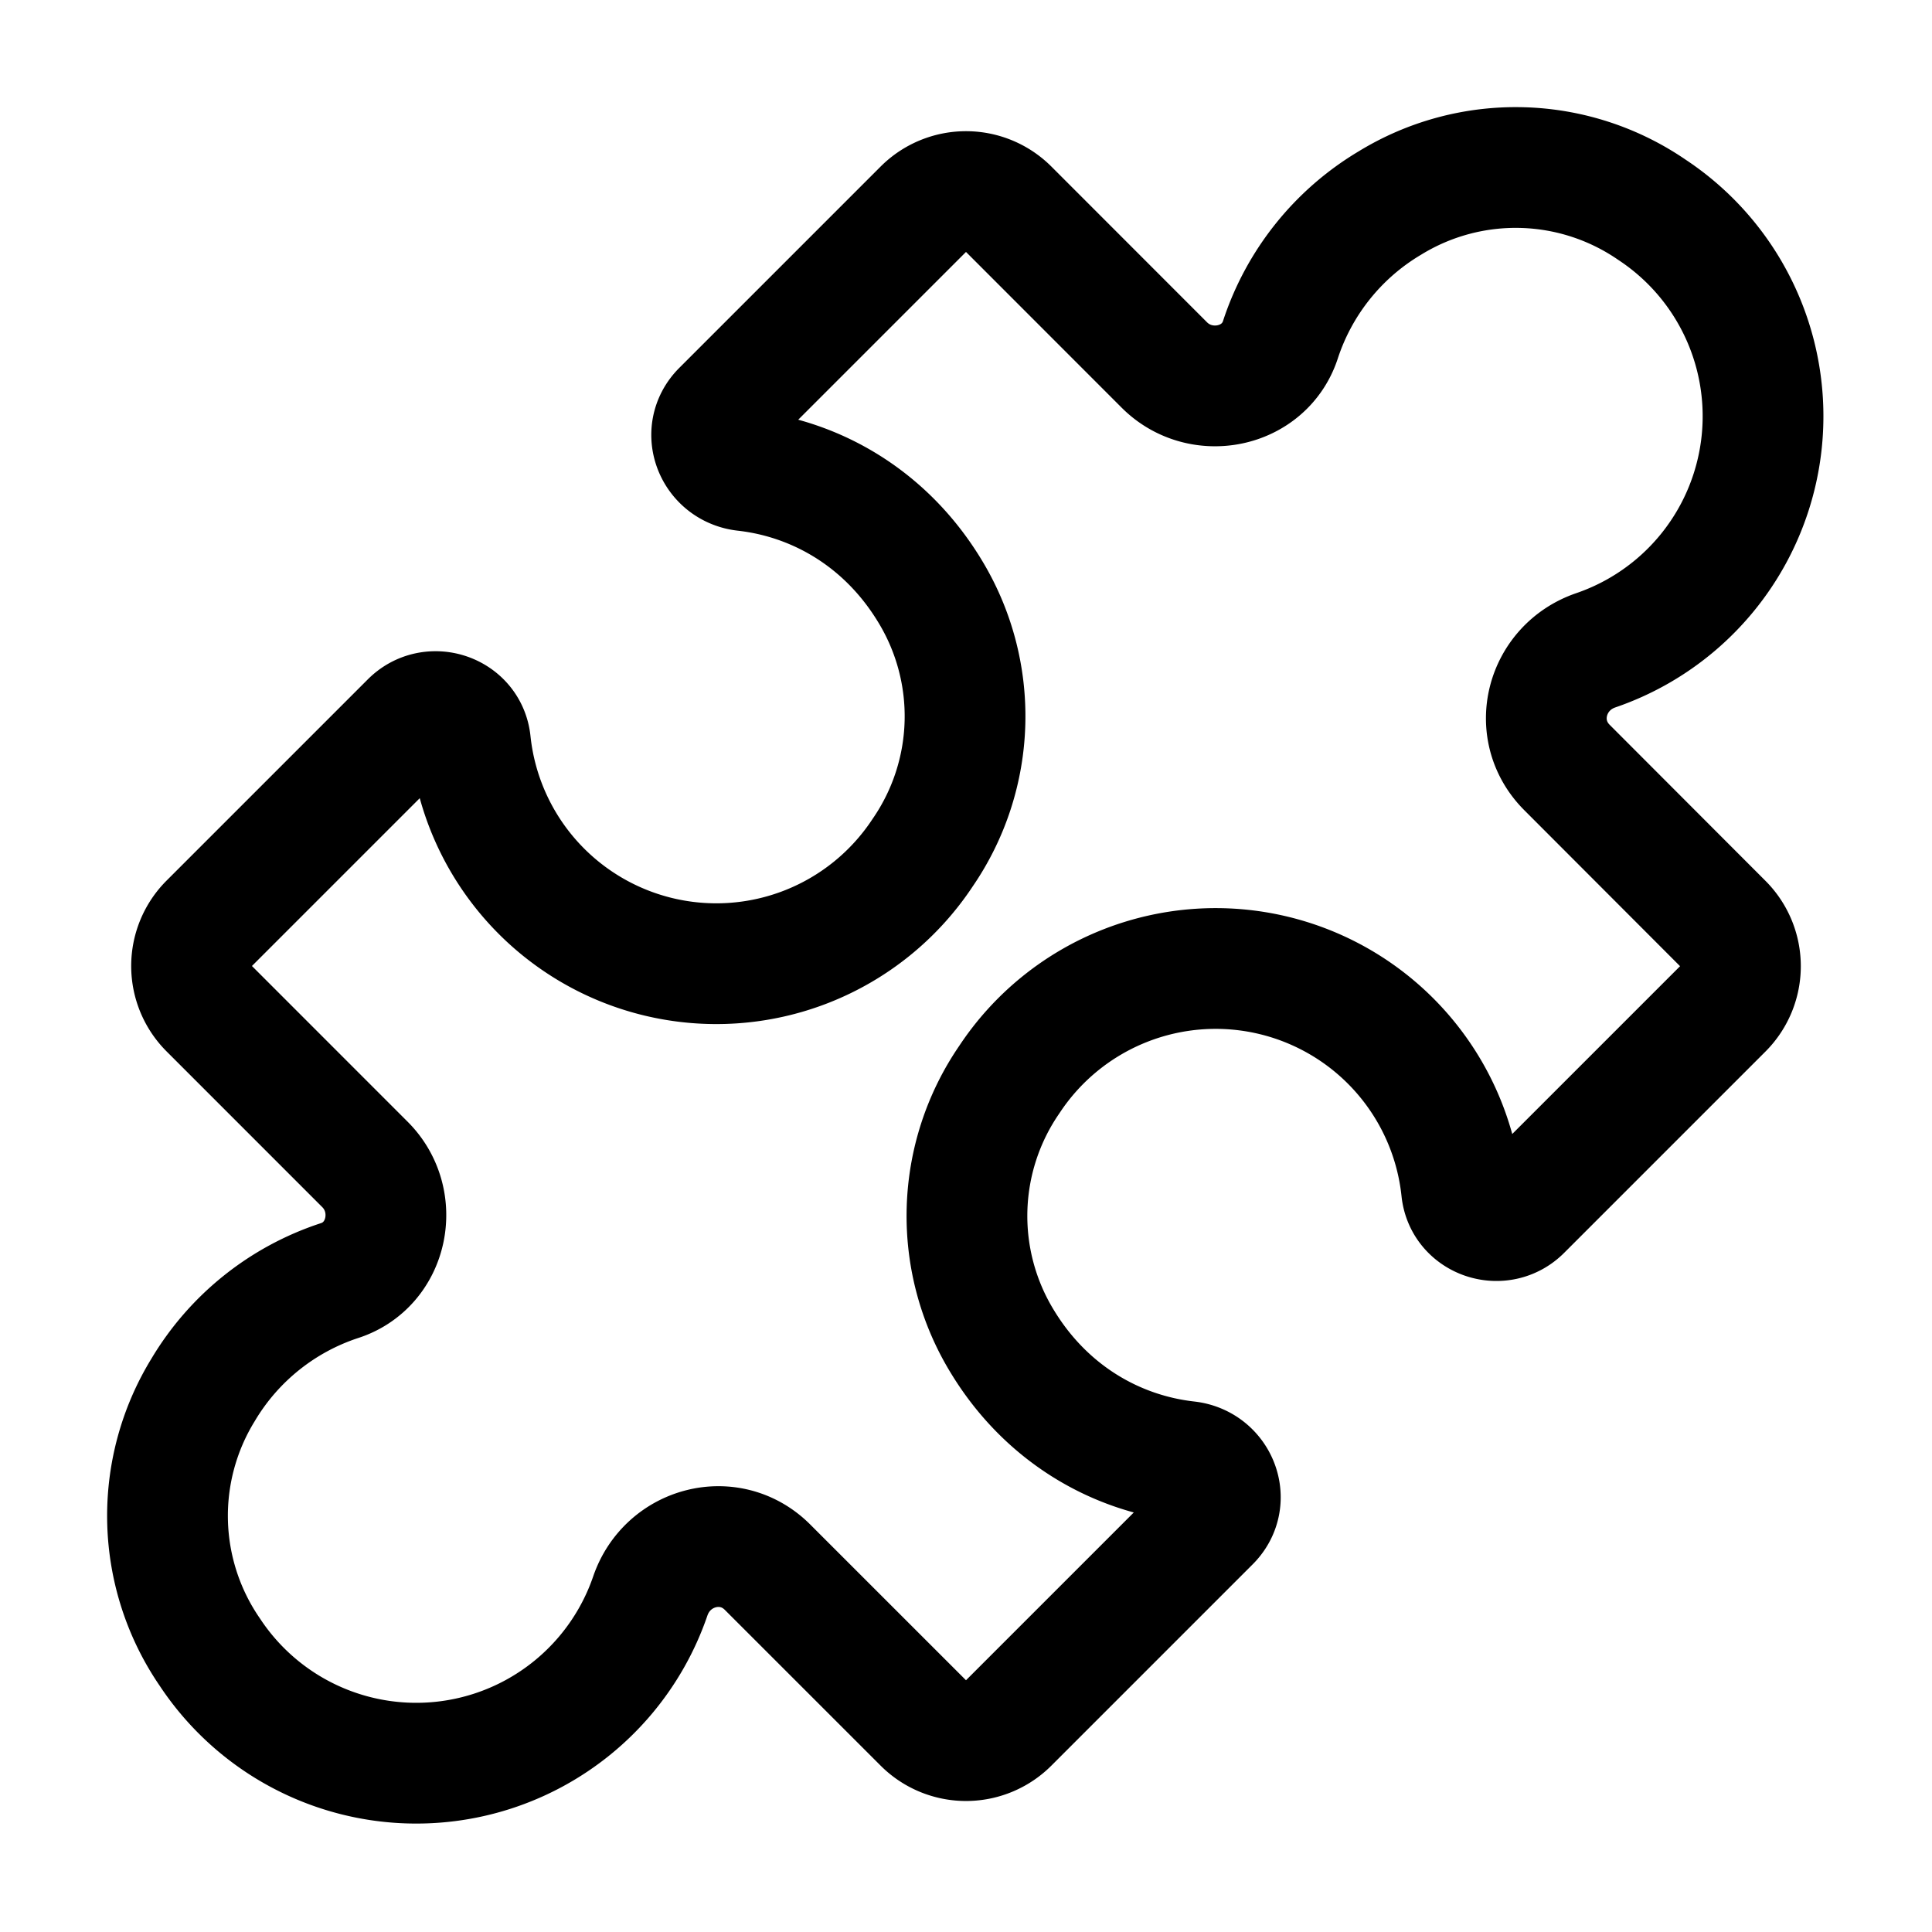 <svg xmlns="http://www.w3.org/2000/svg" width="512" height="512" viewBox="0 0 512 512">
  <title>puzzle-alt</title>
  <path d="M437.79,55.6a63.76,63.76,0,0,0-69.45-1.8,66.07,66.07,0,0,0-29,36.18c-4.21,13-21.13,16.4-30.78,6.74L267.31,55.45a16,16,0,0,0-22.62,0L191.34,108.8c-5.66,5.66-2,15,5.91,15.93,19.13,2.14,37.48,12.69,49.08,31.73a63.76,63.76,0,0,1-1.79,69.46,65.52,65.52,0,0,1-119.87-29.19c-.8-7.72-10.39-10.88-15.87-5.39L55.45,244.69a16,16,0,0,0,0,22.62l41.27,41.28c9.66,9.65,6.25,26.57-6.74,30.78a66,66,0,0,0-36.18,29,63.76,63.76,0,0,0,1.8,69.45A65.56,65.56,0,0,0,172.32,423c4.54-13.33,21.13-17.64,31.08-7.68l41.29,41.28a16,16,0,0,0,22.62,0l53.35-53.35c5.66-5.66,2-15-5.91-15.93-19.13-2.14-37.48-12.69-49.08-31.73a63.76,63.76,0,0,1,1.79-69.46,65.52,65.52,0,0,1,119.87,29.19c.8,7.72,10.39,10.88,15.87,5.39l53.35-53.35a16,16,0,0,0,0-22.62L415.27,203.4c-10-10-5.65-26.54,7.67-31.08A65.56,65.56,0,0,0,437.79,55.6Z" fill="none" stroke="#000" stroke-linecap="round" stroke-linejoin="round" stroke-width="32"/>
</svg>
